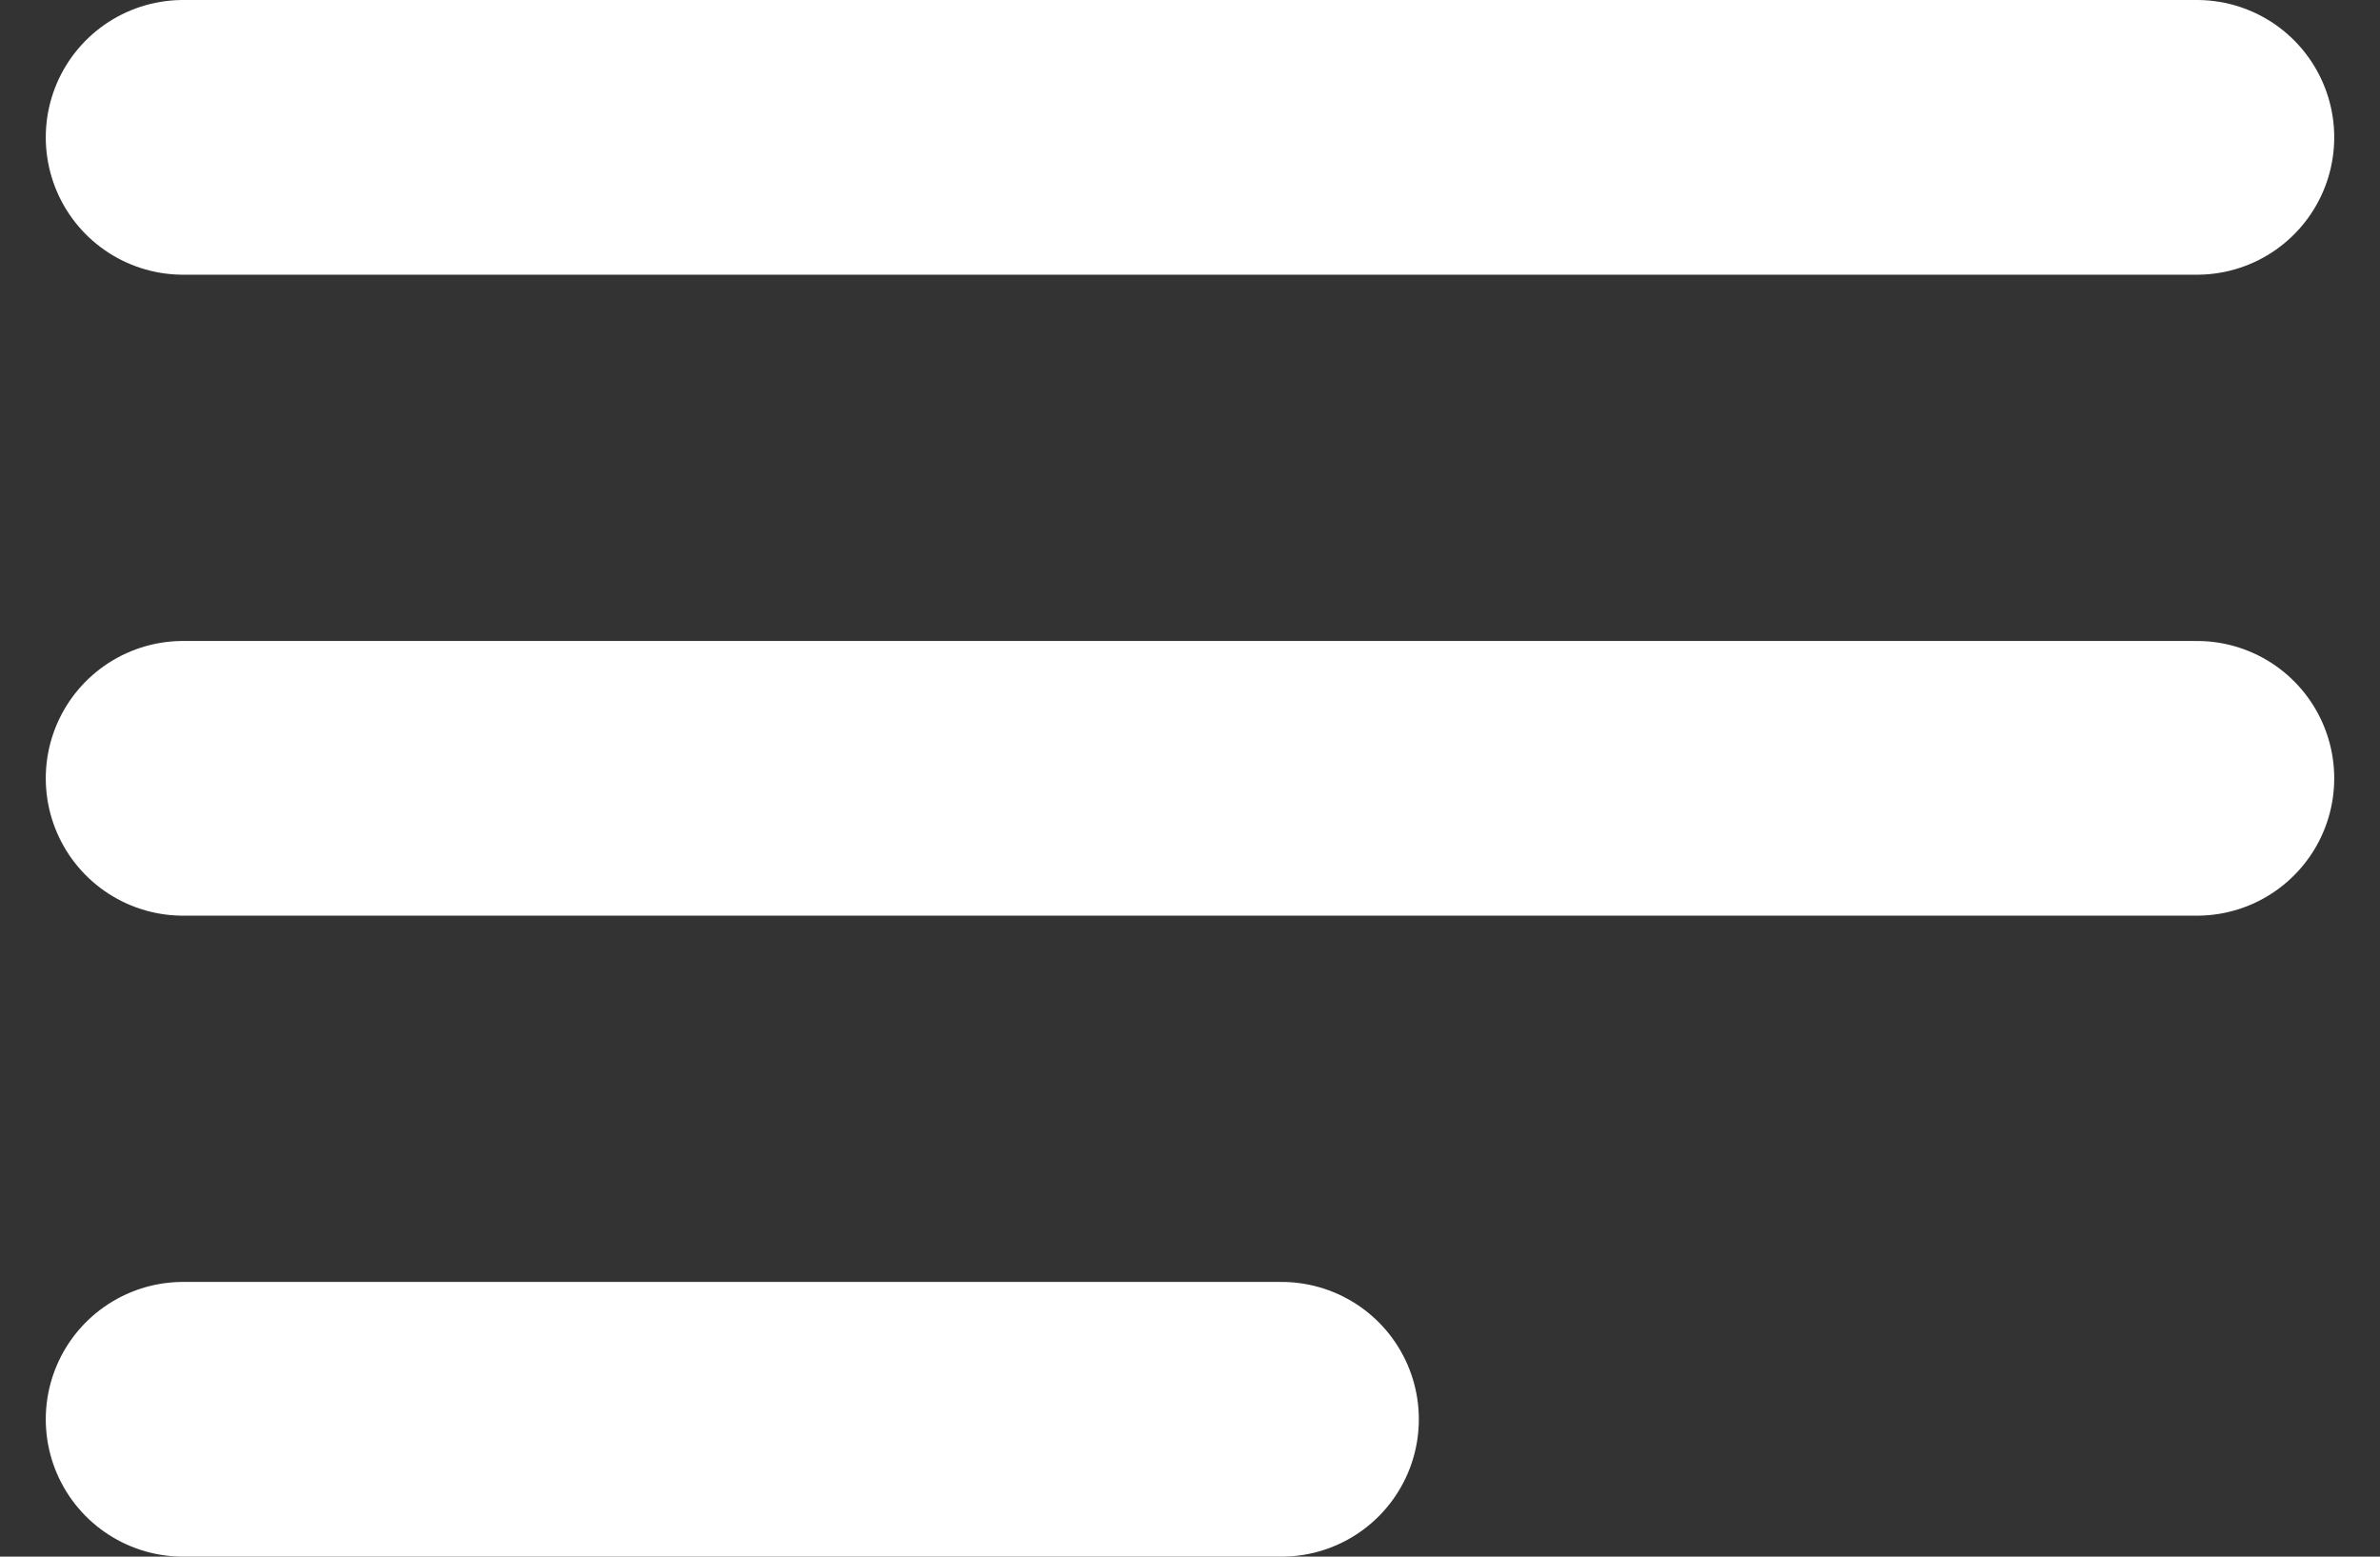 <svg width="26" height="17" viewBox="0 0 26 17" fill="none" xmlns="http://www.w3.org/2000/svg">
<rect x="0" y="0" width="26" height="17" fill="#333333" stroke="none"/>
<line x1="2" y1="1.5" x2="24" y2="1.5" stroke="white" stroke-width="3" stroke-linecap="round"/>
<line x1="2" y1="15.5" x2="14" y2="15.5" stroke="white" stroke-width="3" stroke-linecap="round"/>
<line x1="2" y1="8.5" x2="24" y2="8.5" stroke="white" stroke-width="3" stroke-linecap="round"/>
</svg>
